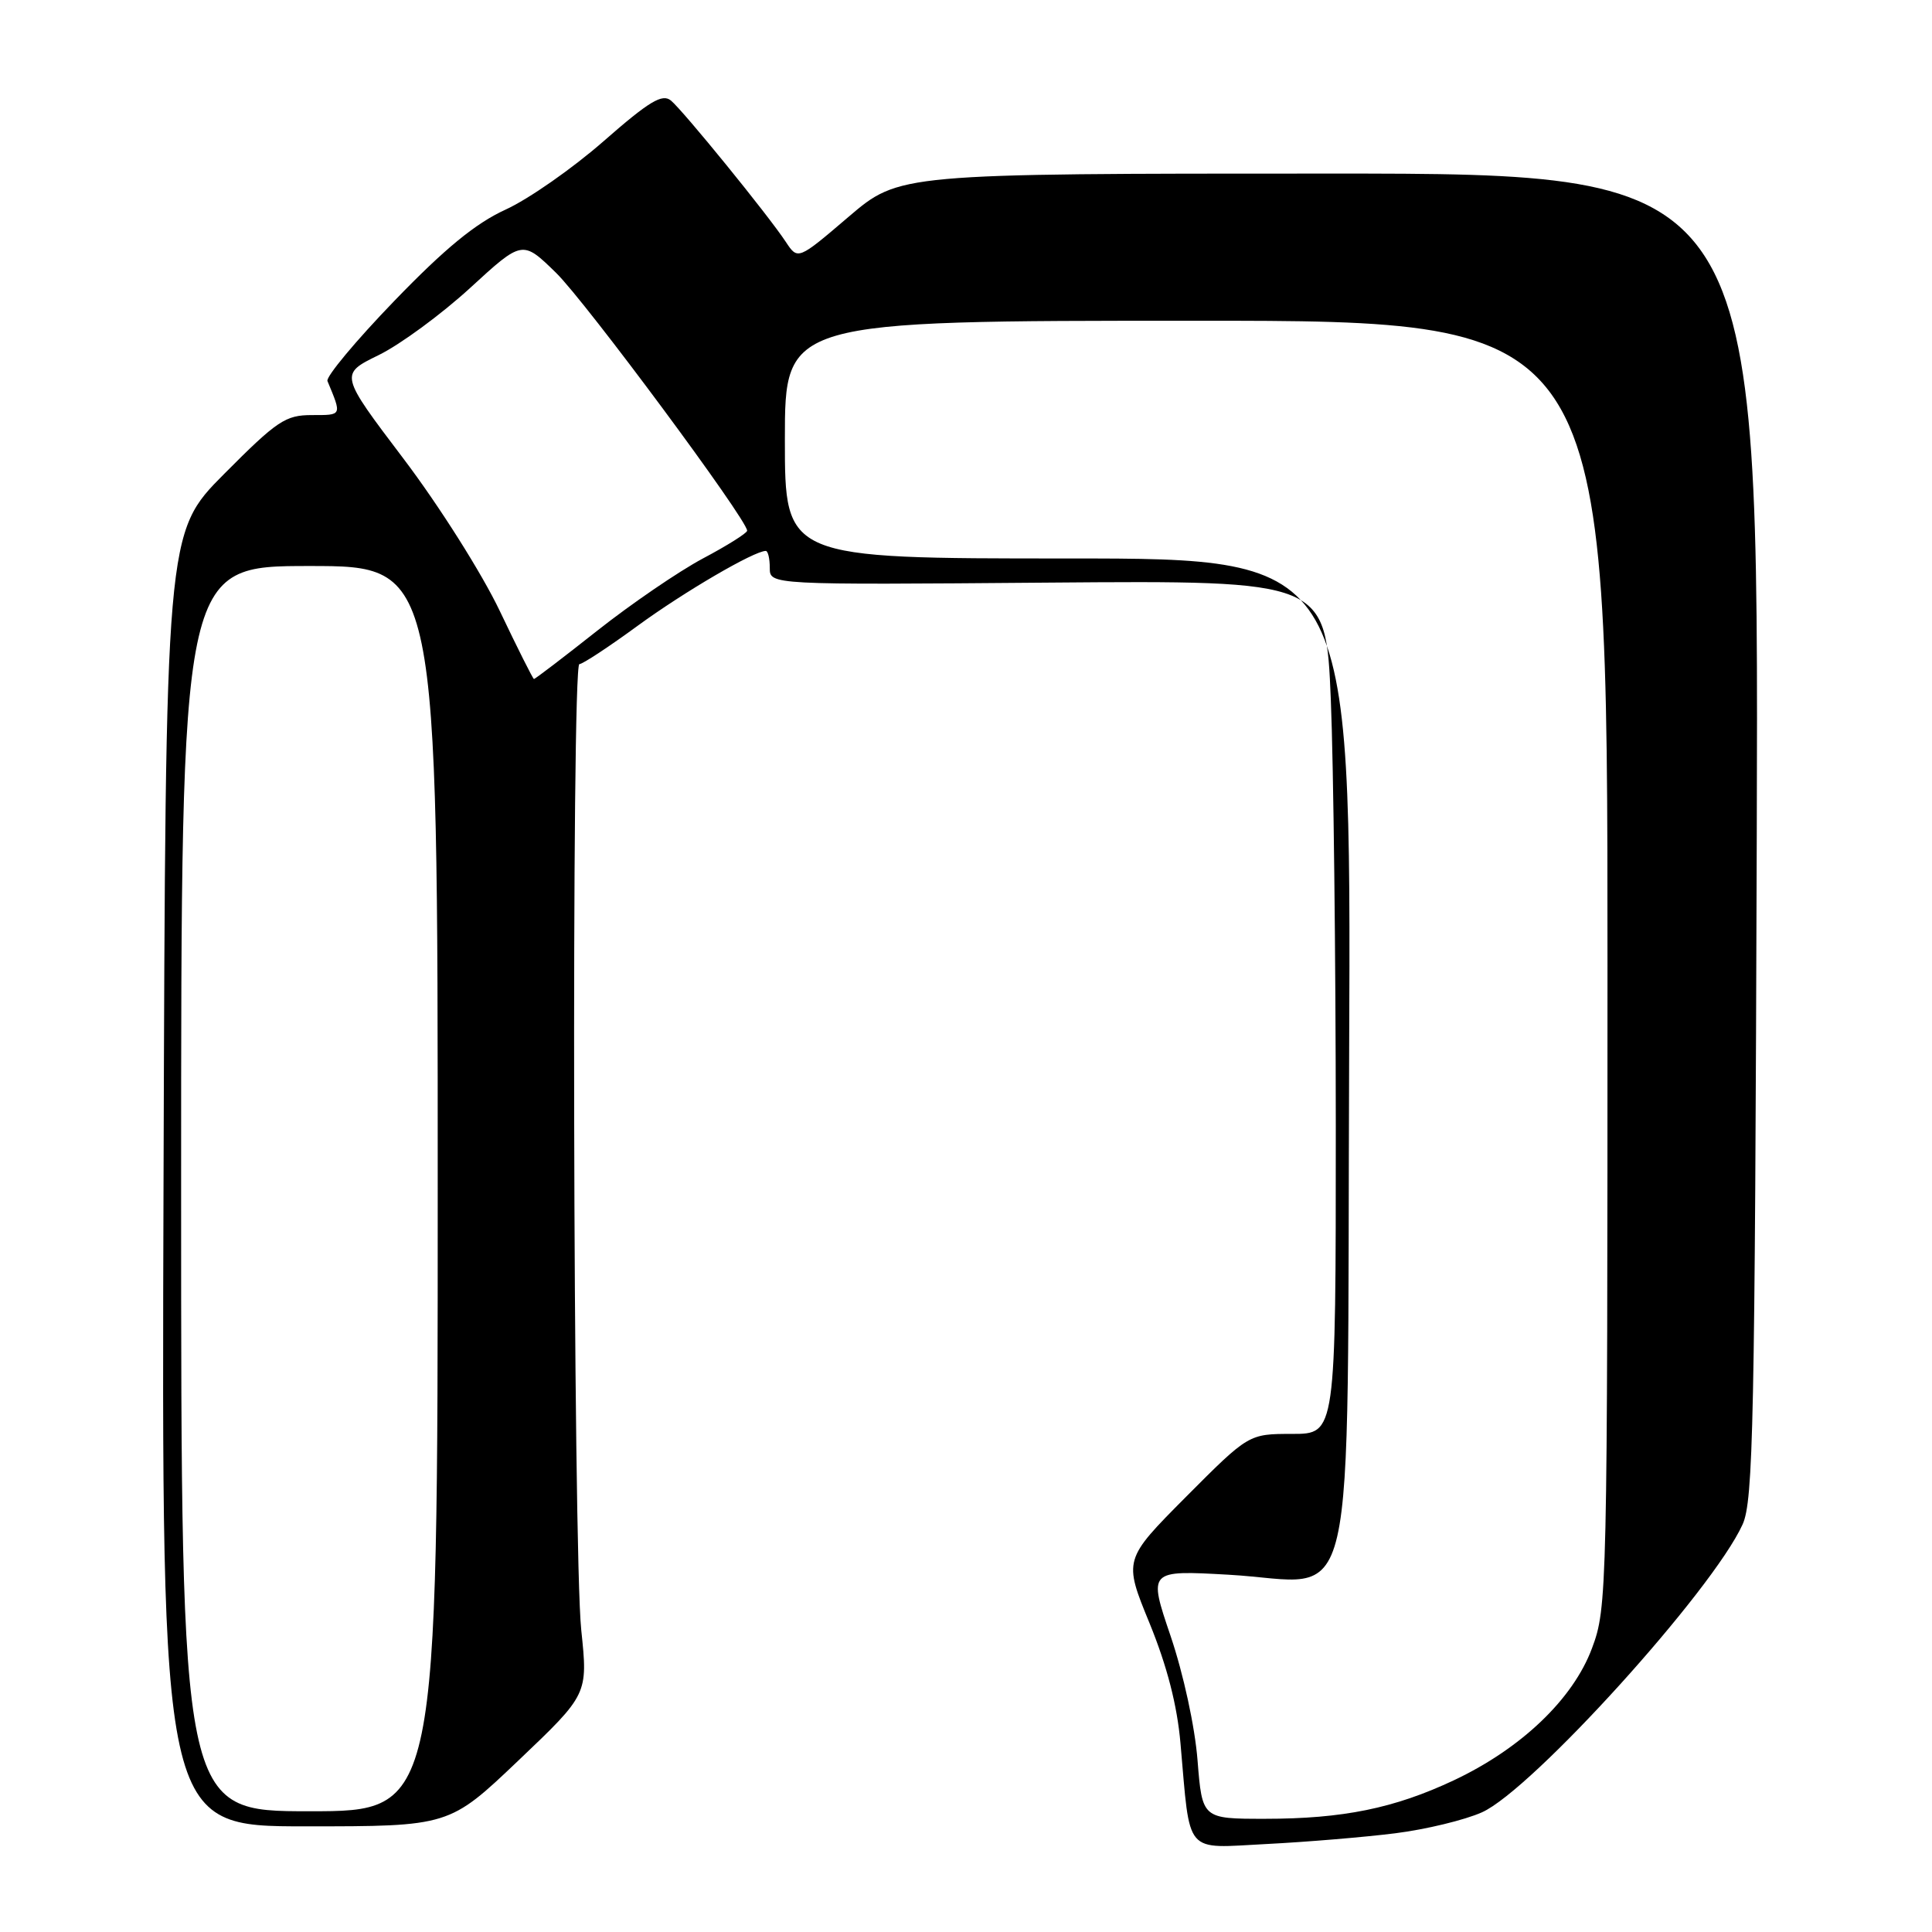 <?xml version="1.0" encoding="UTF-8" standalone="no"?>
<!DOCTYPE svg PUBLIC "-//W3C//DTD SVG 1.1//EN" "http://www.w3.org/Graphics/SVG/1.1/DTD/svg11.dtd" >
<svg xmlns="http://www.w3.org/2000/svg" xmlns:xlink="http://www.w3.org/1999/xlink" version="1.1" viewBox="0 0 256 256">
 <g >
 <path fill="currentColor"
d=" M 184.87 242.92 C 188.93 242.41 194.10 241.16 196.37 240.14 C 202.99 237.18 226.91 210.77 230.90 202.00 C 232.32 198.90 232.53 188.57 232.78 110.75 C 233.05 23.00 233.05 23.00 176.11 23.00 C 119.16 23.00 119.16 23.00 112.44 28.73 C 105.72 34.47 105.72 34.47 104.11 32.03 C 101.75 28.46 90.55 14.69 88.90 13.32 C 87.75 12.38 86.03 13.41 79.99 18.70 C 75.87 22.31 70.03 26.39 67.00 27.77 C 63.00 29.60 58.97 32.91 52.24 39.88 C 47.14 45.16 43.16 49.94 43.39 50.49 C 45.31 55.11 45.36 55.00 41.33 55.00 C 37.82 55.00 36.72 55.74 29.70 62.80 C 21.94 70.60 21.94 70.60 21.67 156.30 C 21.39 242.00 21.39 242.00 40.46 242.00 C 59.53 242.00 59.53 242.00 68.72 233.25 C 77.91 224.50 77.91 224.50 77.02 216.00 C 75.92 205.58 75.70 88.00 76.77 88.00 C 77.20 88.00 80.68 85.71 84.52 82.90 C 90.65 78.42 99.93 73.00 101.47 73.00 C 101.76 73.00 102.00 74.01 102.00 75.25 C 102.00 77.50 102.00 77.50 138.84 77.20 C 175.68 76.91 175.68 76.91 176.34 92.70 C 176.70 101.39 176.99 126.84 177.00 149.25 C 177.00 190.00 177.00 190.00 171.23 190.00 C 165.46 190.00 165.46 190.00 157.16 198.33 C 148.87 206.67 148.87 206.67 152.32 215.08 C 154.64 220.76 155.98 225.95 156.42 231.00 C 157.75 246.01 156.80 244.90 167.85 244.34 C 173.16 244.07 180.82 243.43 184.87 242.92 Z  M 158.68 233.25 C 158.33 228.79 156.81 221.80 155.11 216.78 C 152.15 208.06 152.15 208.06 162.82 208.66 C 180.19 209.63 178.45 217.18 178.77 139.59 C 179.04 74.00 179.04 74.00 141.52 74.00 C 104.00 74.00 104.00 74.00 104.00 58.25 C 104.00 42.50 104.00 42.50 158.50 42.50 C 213.00 42.50 213.00 42.50 213.00 127.71 C 213.00 211.25 212.96 213.03 210.94 218.42 C 208.43 225.14 201.57 231.69 192.64 235.90 C 184.75 239.61 177.95 241.00 167.60 241.00 C 159.30 241.00 159.30 241.00 158.68 233.25 Z  M 24.00 157.50 C 24.00 75.00 24.00 75.00 41.00 75.00 C 58.00 75.00 58.00 75.00 58.00 157.50 C 58.00 240.00 58.00 240.00 41.00 240.00 C 24.00 240.00 24.00 240.00 24.00 157.50 Z  M 66.23 80.97 C 63.86 75.99 58.19 67.02 53.48 60.80 C 44.99 49.59 44.99 49.59 50.18 47.05 C 53.04 45.65 58.49 41.64 62.30 38.15 C 69.22 31.80 69.22 31.80 73.68 36.15 C 77.60 39.98 99.00 68.85 99.00 70.32 C 99.00 70.63 96.37 72.29 93.14 74.00 C 89.92 75.72 83.63 80.02 79.15 83.56 C 74.67 87.10 70.89 89.99 70.75 89.97 C 70.61 89.95 68.58 85.90 66.23 80.97 Z "/>
</g>
</svg>